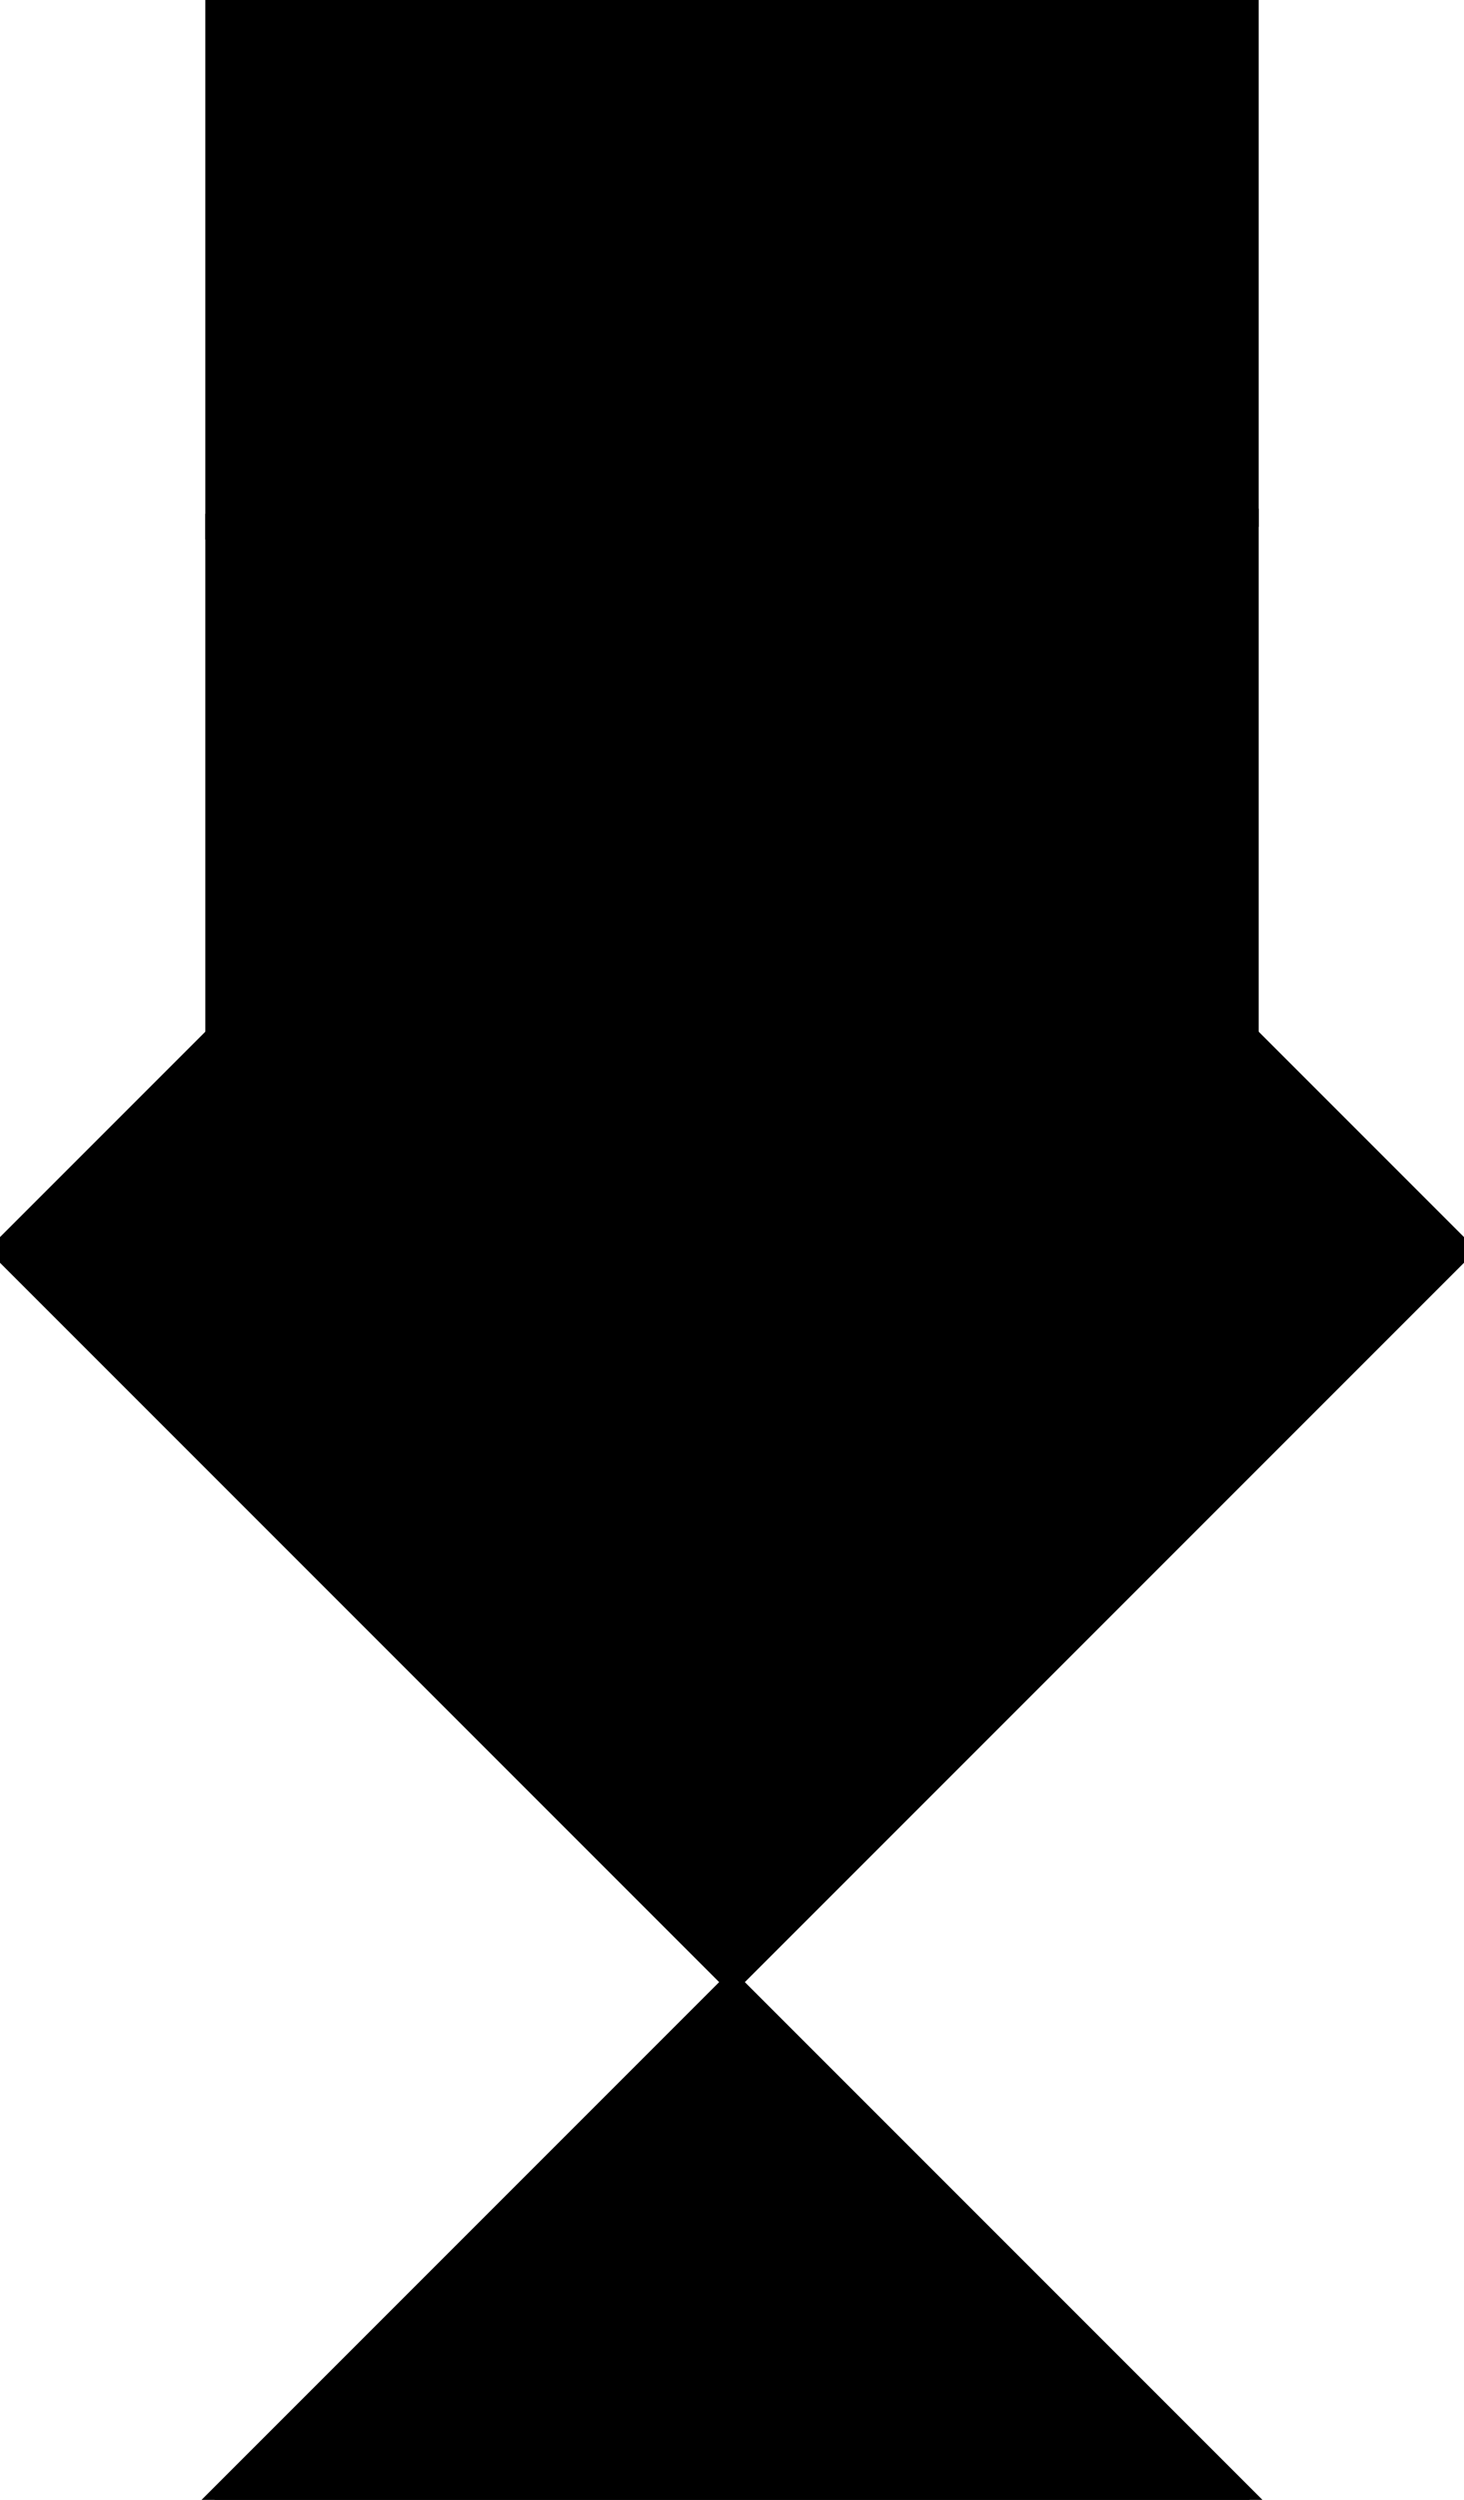 <?xml version="1.0" encoding="utf-8"?>
<svg baseProfile="full" height="100%" version="1.1" viewBox="0 0 161.22 275.22" width="100%" xmlns="http://www.w3.org/2000/svg" xmlns:ev="http://www.w3.org/2001/xml-events" xmlns:xlink="http://www.w3.org/1999/xlink"><defs/><polygon fill="black" id="1" points="137.61,57.0 137.61,0.0 80.61,0.0 80.61,57.0" stroke="black" stroke-width="2"/><polygon fill="black" id="2" points="80.61,0.0 80.61,57.0 23.61,114.0 23.61,57.0" stroke="black" stroke-width="2"/><polygon fill="black" id="3" points="23.61,57.0 80.61,0.0 23.61,0.0" stroke="black" stroke-width="2"/><polygon fill="black" id="4" points="137.61,114.0 80.61,57.0 137.61,57.0" stroke="black" stroke-width="2"/><polygon fill="black" id="5" points="23.61,275.22 137.61,275.22 80.61,218.22" stroke="black" stroke-width="2"/><polygon fill="black" id="6" points="0.0,137.61 161.22,137.61 80.61,57.0" stroke="black" stroke-width="2"/><polygon fill="black" id="7" points="80.61,218.22 0.0,137.61 161.22,137.61" stroke="black" stroke-width="2"/></svg>
